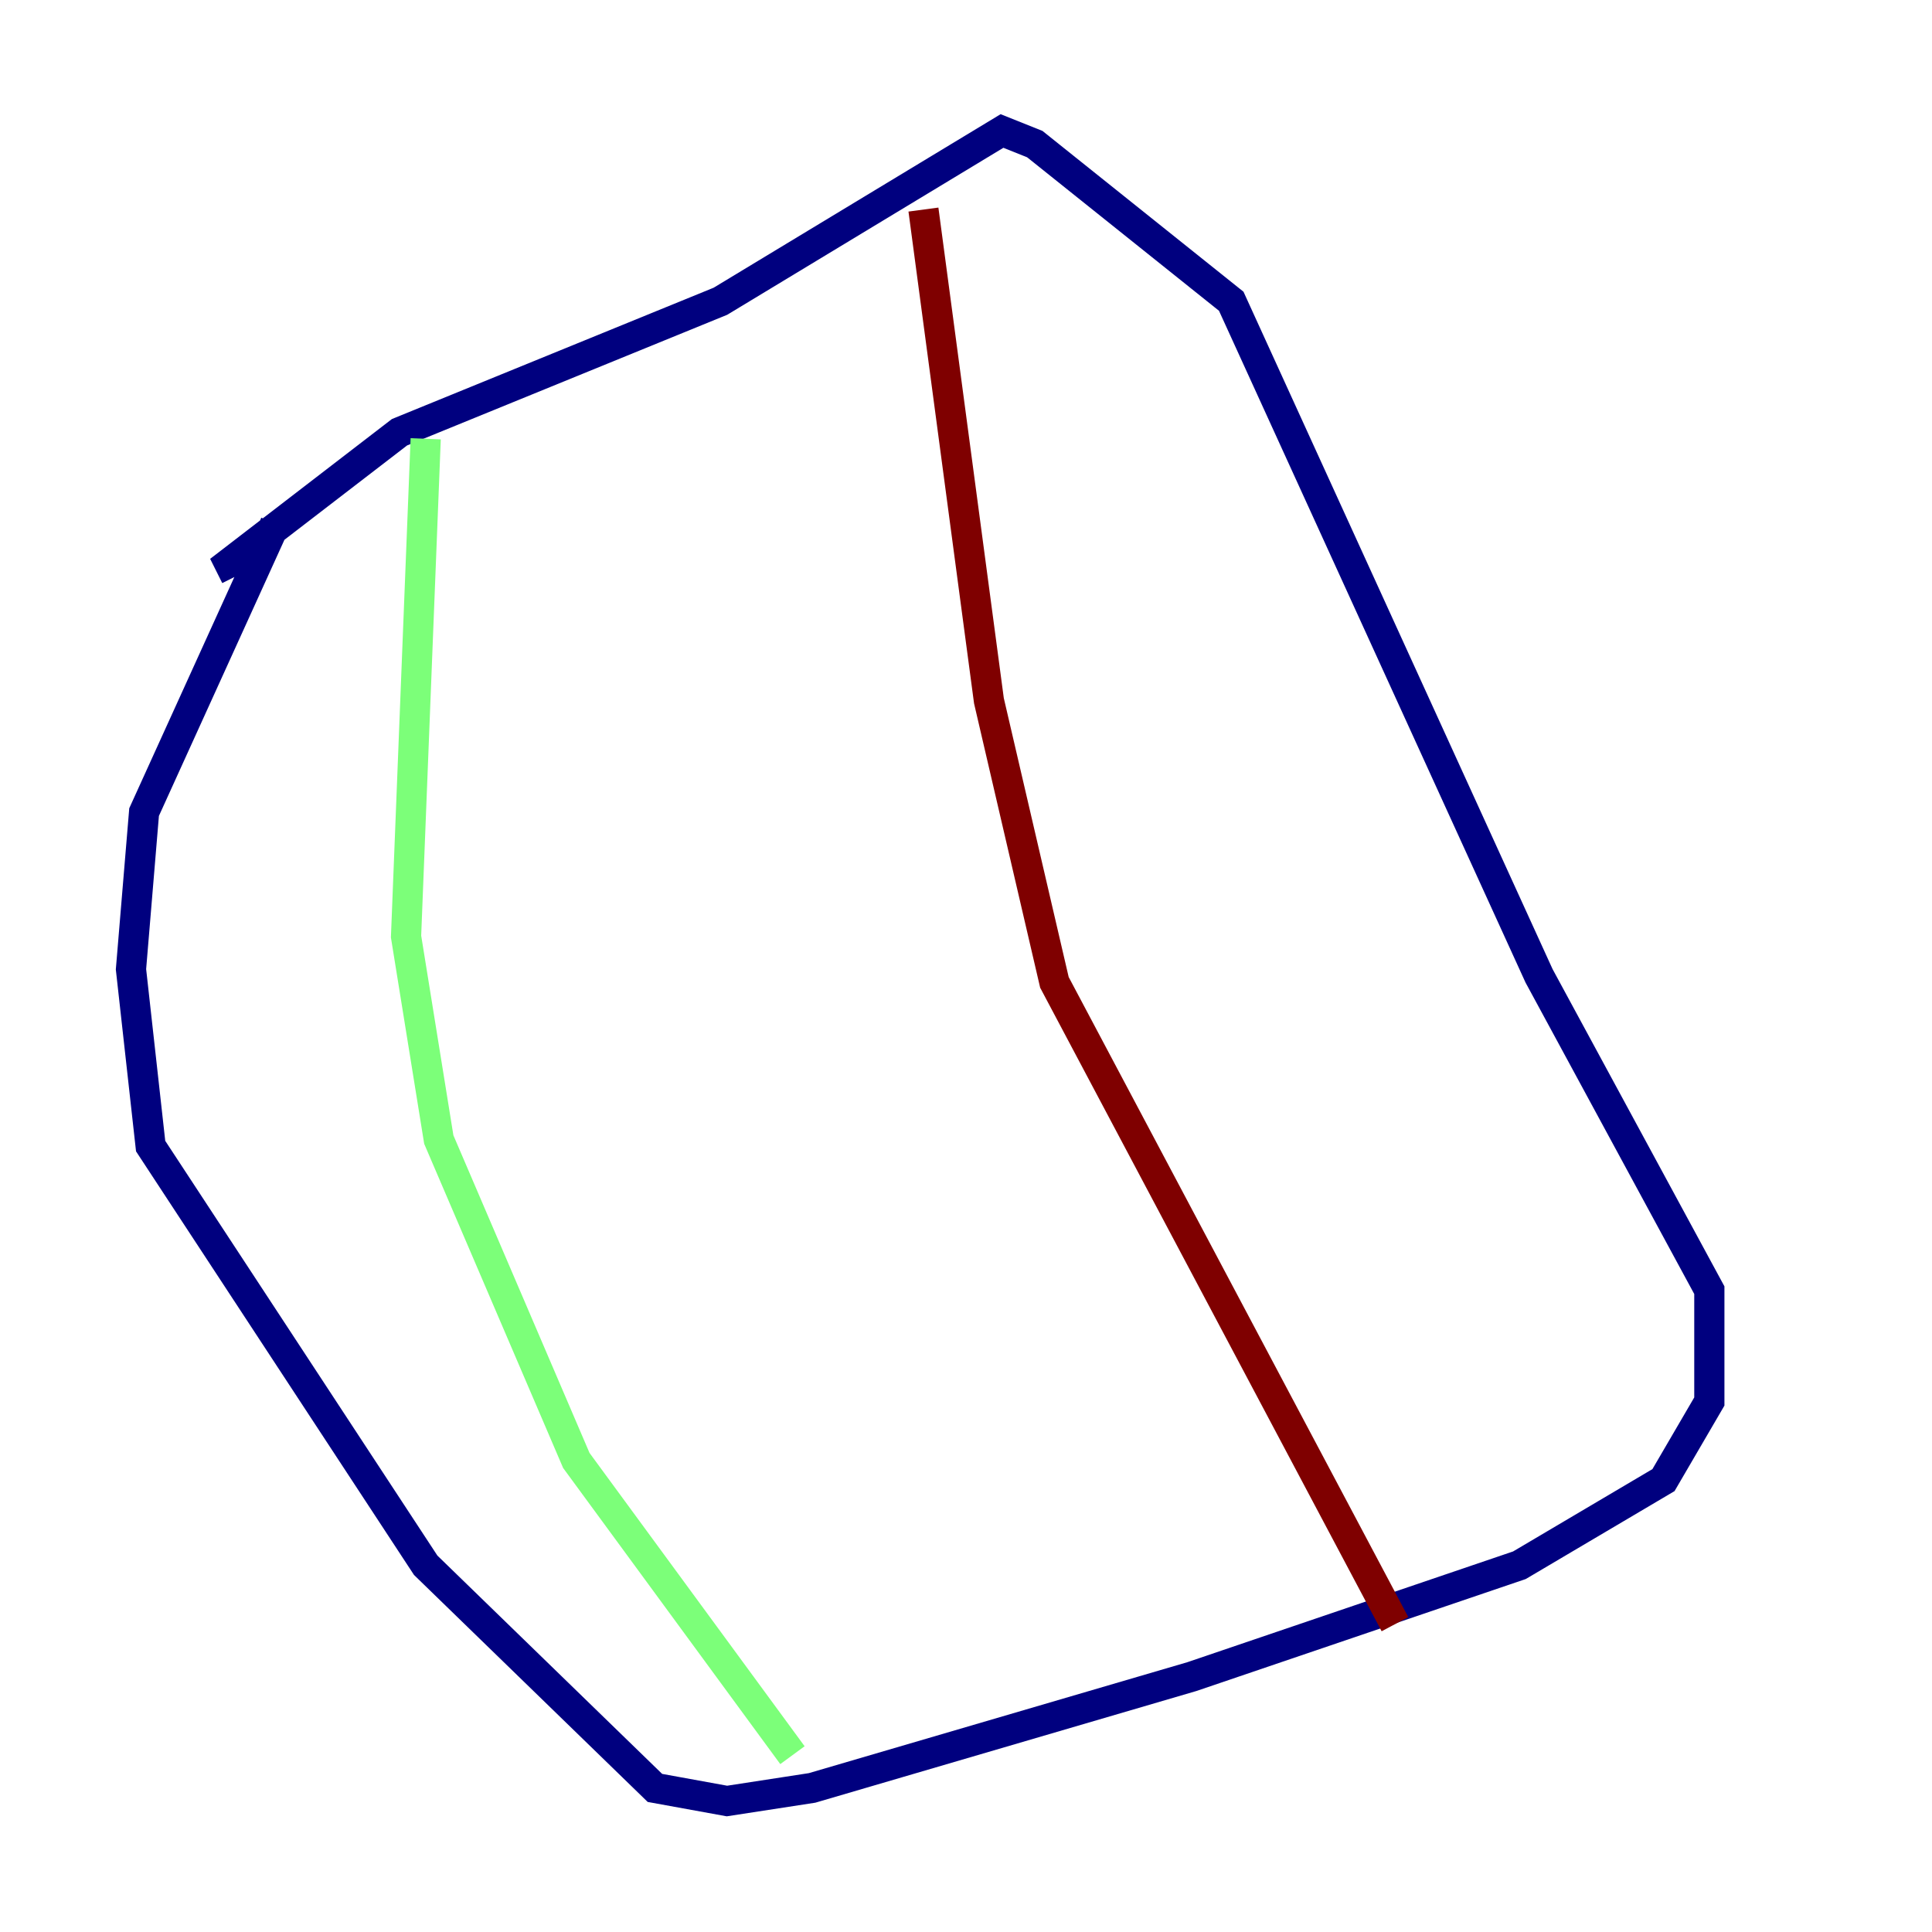<?xml version="1.0" encoding="utf-8" ?>
<svg baseProfile="tiny" height="128" version="1.2" viewBox="0,0,128,128" width="128" xmlns="http://www.w3.org/2000/svg" xmlns:ev="http://www.w3.org/2001/xml-events" xmlns:xlink="http://www.w3.org/1999/xlink"><defs /><polyline fill="none" points="18.224,34.712 9.546,53.803 8.678,64.217 9.98,75.932 28.203,103.702 43.39,118.454 48.163,119.322 53.803,118.454 78.969,111.078 100.664,103.702 110.21,98.061 113.248,92.854 113.248,85.478 101.966,64.651 81.573,19.959 68.556,9.546 66.386,8.678 47.729,19.959 26.468,28.637 15.186,37.315 15.62,38.183" stroke="#00007f" stroke-width="2" /><polyline fill="none" points="28.203,29.071 26.902,62.047 29.071,75.498 38.183,96.759 52.502,116.285" stroke="#7cff79" stroke-width="2" /><polyline fill="none" points="61.18,13.885 65.519,46.427 69.858,65.085 92.42,107.607" stroke="#7f0000" stroke-width="2" /></svg>